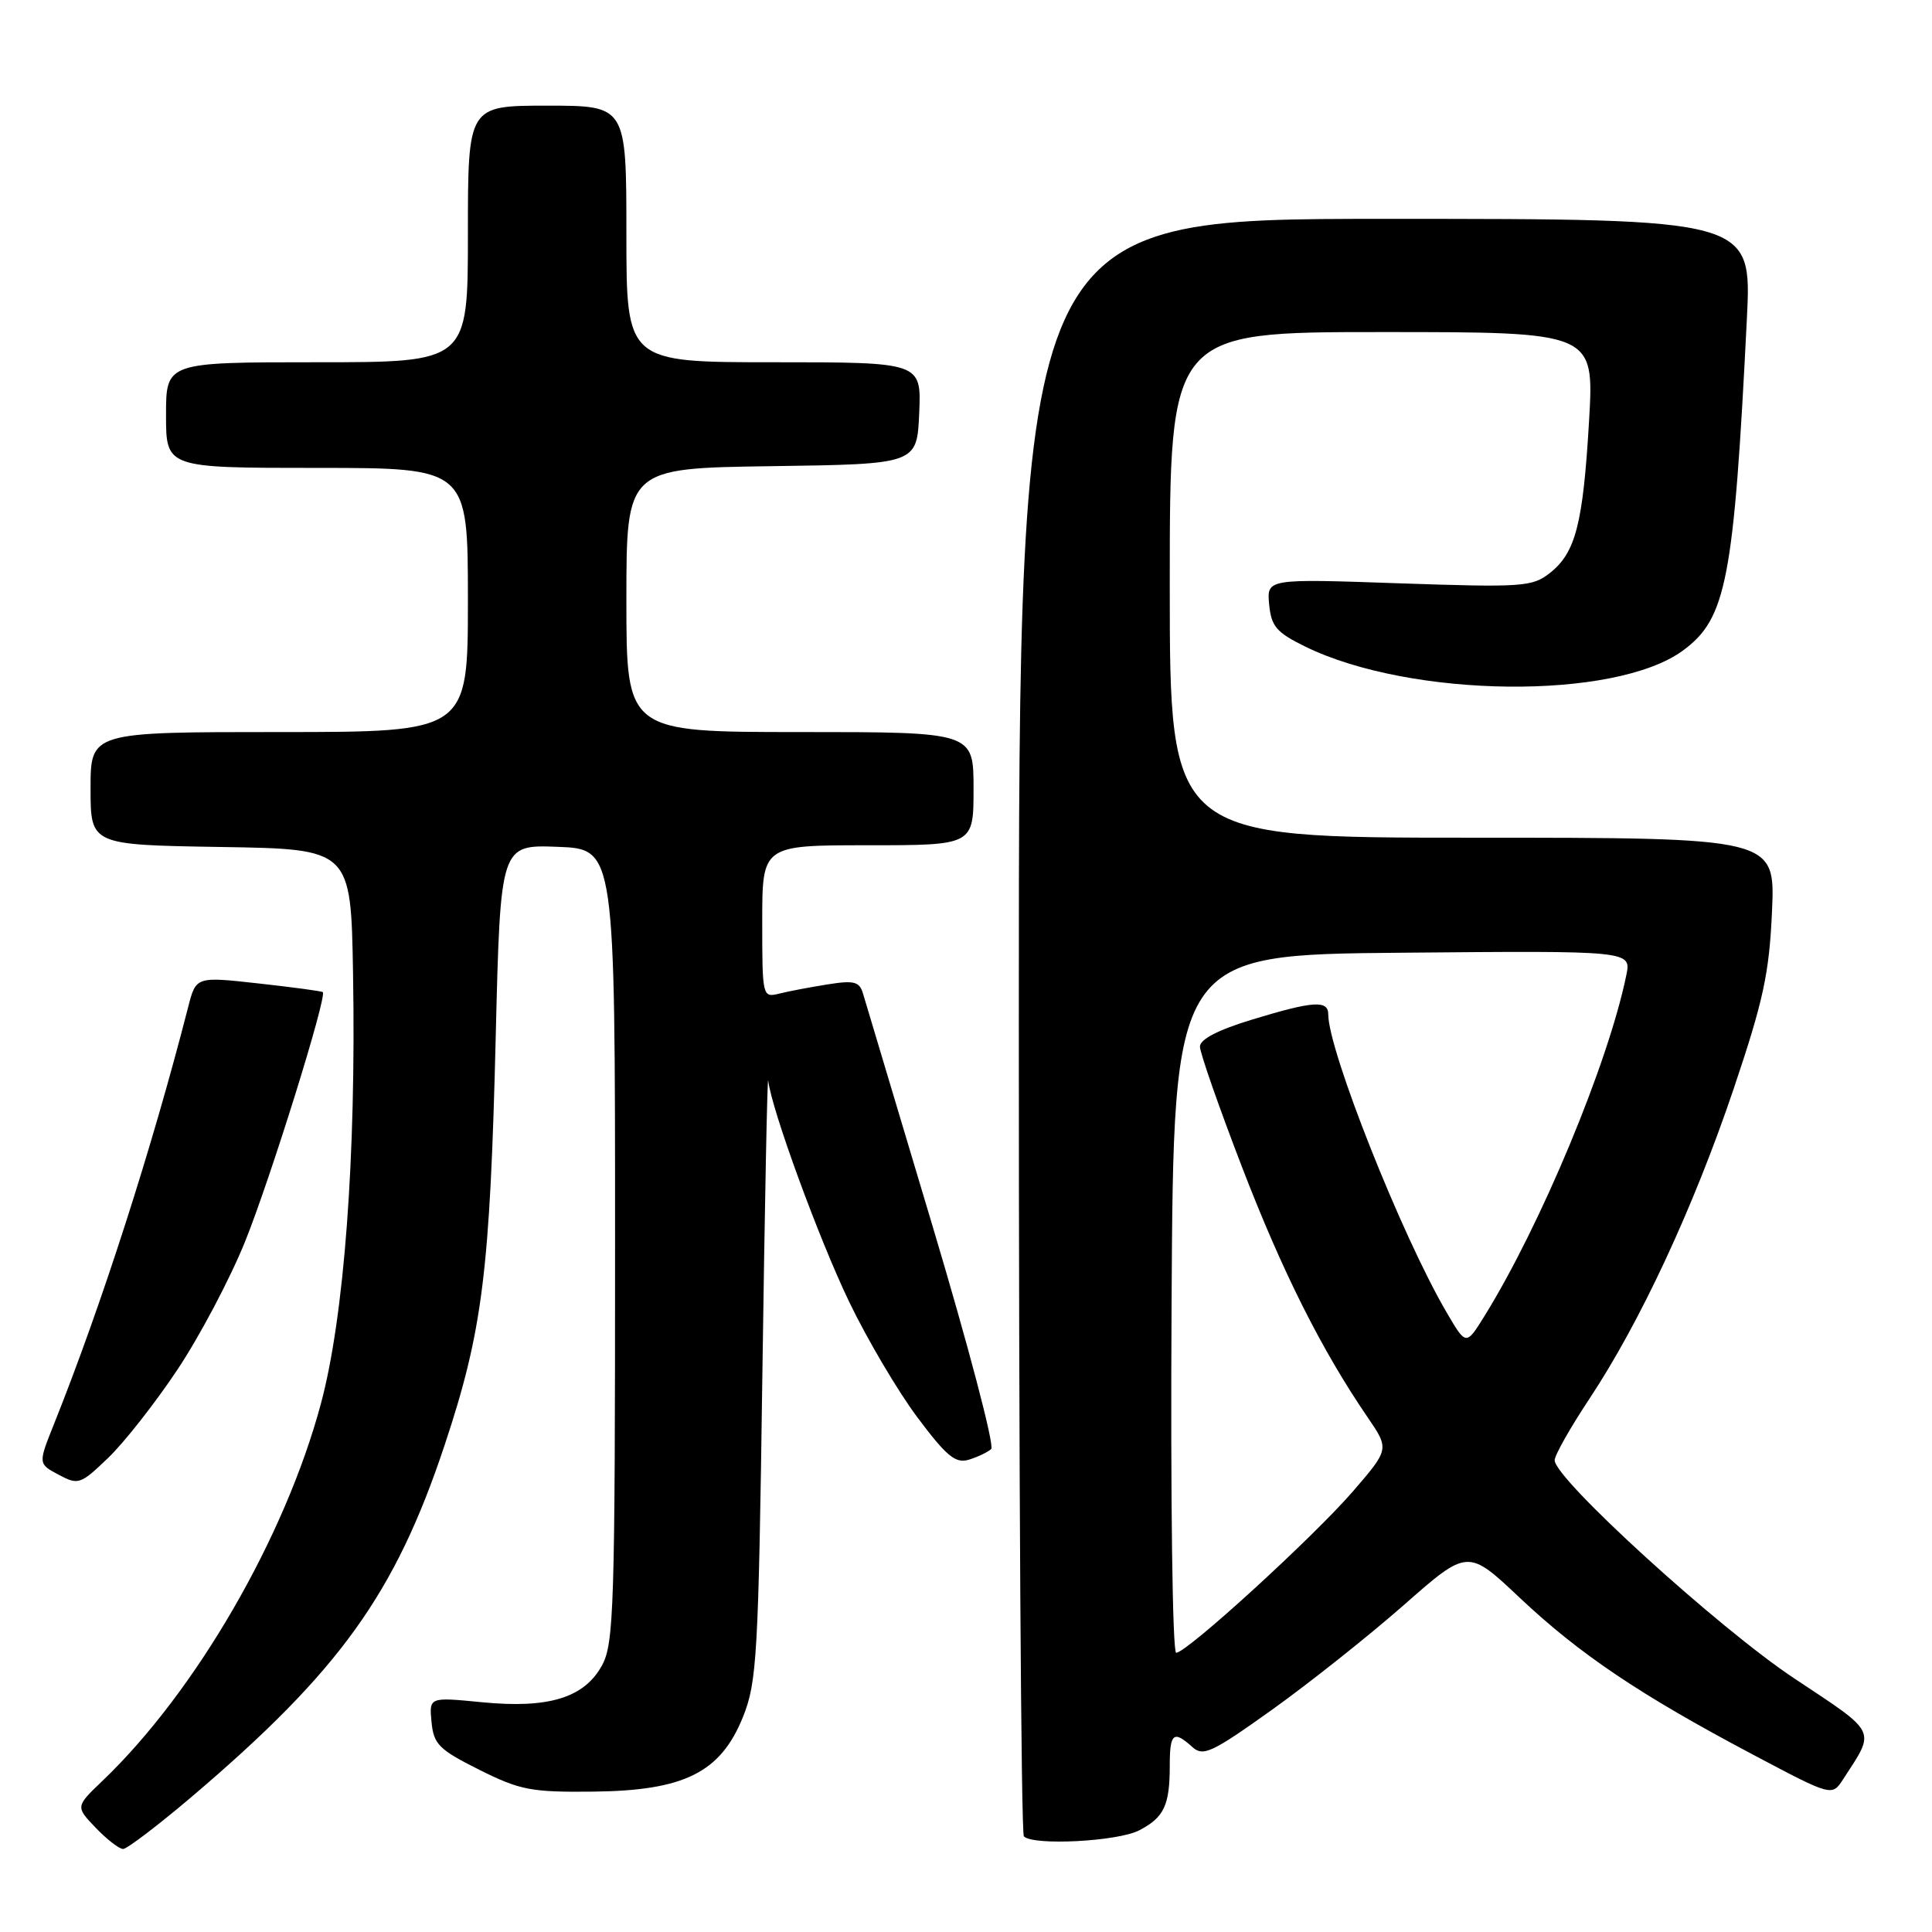 <?xml version="1.0" encoding="UTF-8" standalone="no"?>
<!DOCTYPE svg PUBLIC "-//W3C//DTD SVG 1.1//EN" "http://www.w3.org/Graphics/SVG/1.1/DTD/svg11.dtd" >
<svg xmlns="http://www.w3.org/2000/svg" xmlns:xlink="http://www.w3.org/1999/xlink" version="1.1" viewBox="0 0 256 256">
 <g >
 <path fill="currentColor"
d=" M 25.38 238.10 C 45.00 221.42 52.35 211.20 58.91 191.50 C 63.95 176.34 64.93 168.53 65.69 137.21 C 66.31 111.92 66.31 111.92 73.91 112.21 C 81.50 112.50 81.50 112.50 81.50 165.00 C 81.50 212.91 81.35 217.78 79.77 220.67 C 77.41 224.98 72.69 226.42 63.81 225.55 C 56.86 224.87 56.86 224.87 57.18 228.18 C 57.46 231.13 58.17 231.83 63.50 234.50 C 68.92 237.21 70.38 237.49 78.61 237.40 C 90.68 237.27 95.48 234.87 98.45 227.50 C 100.30 222.88 100.50 219.46 101.02 182.00 C 101.33 159.72 101.68 142.26 101.79 143.19 C 102.27 147.12 108.51 164.16 112.52 172.50 C 114.90 177.45 118.96 184.33 121.54 187.78 C 125.42 192.97 126.61 193.95 128.37 193.42 C 129.54 193.06 130.88 192.43 131.34 192.00 C 131.80 191.57 128.29 178.24 123.54 162.36 C 118.79 146.49 114.65 132.66 114.35 131.64 C 113.88 130.06 113.16 129.88 109.65 130.44 C 107.37 130.80 104.49 131.35 103.25 131.66 C 101.03 132.21 101.00 132.09 101.00 122.11 C 101.00 112.00 101.00 112.00 115.00 112.00 C 129.00 112.00 129.00 112.00 129.00 104.50 C 129.00 97.00 129.00 97.00 106.00 97.00 C 83.00 97.00 83.00 97.00 83.00 79.52 C 83.00 62.04 83.00 62.04 102.25 61.77 C 121.50 61.50 121.50 61.50 121.80 54.75 C 122.09 48.00 122.09 48.00 102.55 48.00 C 83.00 48.00 83.00 48.00 83.00 31.00 C 83.00 14.00 83.00 14.00 72.50 14.00 C 62.00 14.00 62.00 14.00 62.00 31.00 C 62.00 48.00 62.00 48.00 42.00 48.00 C 22.00 48.00 22.00 48.00 22.00 55.00 C 22.00 62.00 22.00 62.00 42.00 62.00 C 62.00 62.00 62.00 62.00 62.00 79.50 C 62.00 97.00 62.00 97.00 37.00 97.00 C 12.00 97.00 12.00 97.00 12.00 104.48 C 12.00 111.95 12.00 111.95 29.25 112.23 C 46.50 112.50 46.50 112.50 46.78 129.00 C 47.20 153.22 45.61 174.51 42.52 186.00 C 37.76 203.73 25.93 224.15 13.60 235.95 C 10.00 239.39 10.00 239.39 12.69 242.20 C 14.17 243.74 15.80 245.00 16.31 245.00 C 16.83 245.00 20.91 241.89 25.38 238.10 Z  M 150.93 242.54 C 154.25 240.82 155.00 239.23 155.00 233.92 C 155.00 229.65 155.50 229.24 157.97 231.47 C 159.42 232.79 160.54 232.27 168.55 226.55 C 173.47 223.03 181.32 216.80 186.00 212.69 C 194.49 205.22 194.49 205.22 201.37 211.71 C 209.29 219.18 217.30 224.57 232.21 232.46 C 242.74 238.04 242.74 238.04 244.22 235.77 C 248.55 229.09 248.89 229.80 237.74 222.39 C 227.73 215.75 206.00 195.96 206.00 193.49 C 206.00 192.83 208.06 189.19 210.57 185.40 C 217.32 175.23 224.39 160.03 229.69 144.36 C 233.66 132.58 234.43 129.03 234.80 120.75 C 235.23 111.00 235.23 111.00 195.12 111.00 C 155.00 111.00 155.00 111.00 155.00 77.50 C 155.00 44.00 155.00 44.00 183.12 44.00 C 211.24 44.00 211.24 44.00 210.56 55.75 C 209.76 69.43 208.78 73.24 205.36 75.93 C 203.03 77.76 201.75 77.85 185.36 77.29 C 167.85 76.68 167.85 76.68 168.17 80.09 C 168.45 83.02 169.14 83.81 173.00 85.70 C 186.98 92.51 213.95 92.80 222.97 86.22 C 228.76 81.99 229.74 76.93 231.47 42.25 C 232.13 29.00 232.13 29.00 183.57 29.00 C 135.00 29.00 135.00 29.00 135.00 135.83 C 135.00 194.59 135.30 242.97 135.67 243.33 C 136.92 244.59 148.09 244.00 150.93 242.54 Z  M 23.50 181.50 C 26.44 177.10 30.48 169.45 32.48 164.50 C 35.85 156.13 43.37 132.00 42.77 131.46 C 42.62 131.33 38.78 130.81 34.24 130.31 C 25.97 129.39 25.97 129.39 24.93 133.45 C 20.10 152.29 13.43 173.01 7.14 188.73 C 5.05 193.96 5.05 193.96 7.77 195.41 C 10.38 196.80 10.66 196.70 14.33 193.18 C 16.44 191.16 20.57 185.90 23.50 181.50 Z  M 155.24 172.75 C 155.50 126.50 155.50 126.50 185.83 126.24 C 216.17 125.97 216.17 125.97 215.49 129.24 C 213.09 140.92 204.16 162.36 196.69 174.40 C 194.26 178.31 194.26 178.31 191.68 173.89 C 185.77 163.82 176.00 139.20 176.00 134.41 C 176.00 132.50 174.02 132.63 165.91 135.10 C 161.40 136.47 159.00 137.71 159.00 138.68 C 159.00 139.50 161.50 146.65 164.55 154.58 C 169.90 168.48 175.09 178.83 181.19 187.76 C 184.10 192.01 184.10 192.01 179.30 197.58 C 174.07 203.64 157.26 219.00 155.85 219.00 C 155.36 219.00 155.09 198.59 155.24 172.75 Z "/>
</g>
</svg>